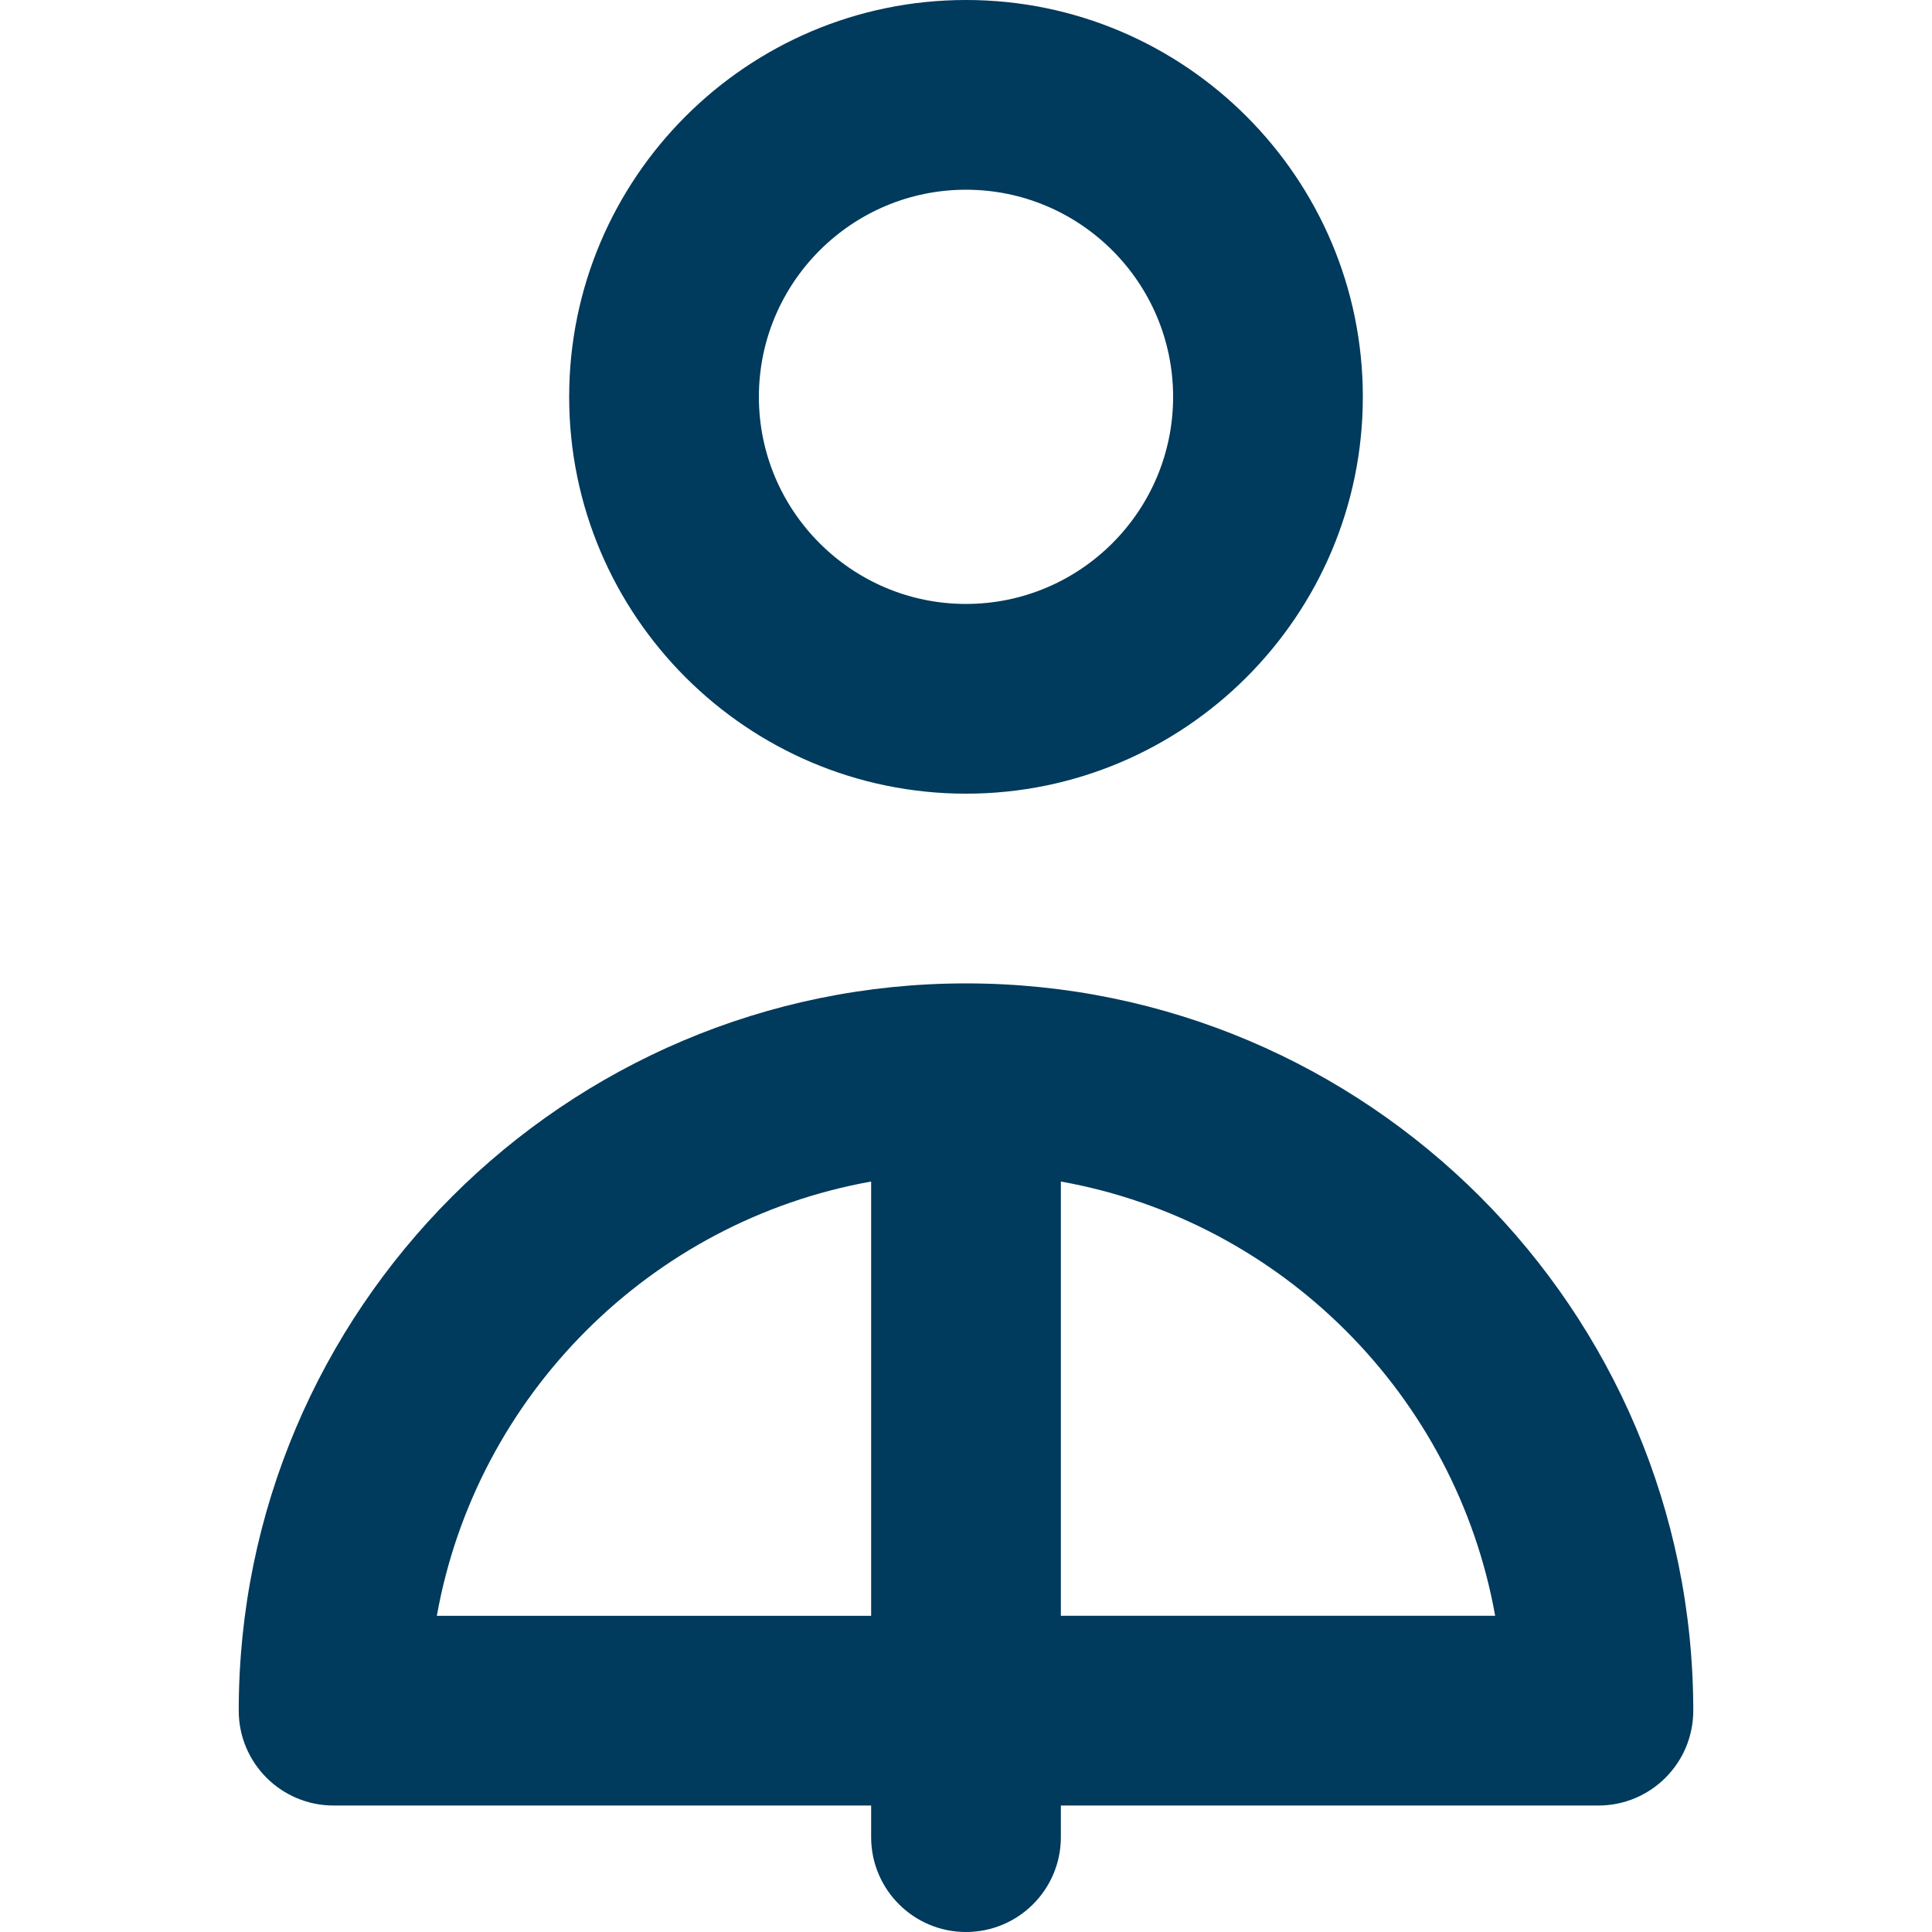 <?xml version="1.0" encoding="iso-8859-1"?>
<!-- Generator: Adobe Illustrator 19.0.0, SVG Export Plug-In . SVG Version: 6.00 Build 0)  -->
<svg version="1.1" id="Layer_1" xmlns="http://www.w3.org/2000/svg" xmlns:xlink="http://www.w3.org/1999/xlink" x="0px" y="0px"
	 viewBox="0 0 512 512" style="enable-background:new 0 0 512 512;" xml:space="preserve" fill="#003a5c">
<g>
	<g>
		<path d="M256,0c-57.989,0-105.165,47.176-105.165,105.165c0,57.989,47.176,105.165,105.165,105.165
			s105.165-47.176,105.165-105.165C361.165,47.176,313.989,0,256,0z M256,160.052c-30.266,0-54.887-24.621-54.887-54.887
			c0-30.266,24.621-54.887,54.887-54.887s54.887,24.621,54.887,54.887C310.887,135.431,286.266,160.052,256,160.052z"/>
	</g>
</g>
<g>
	<g>
		<path d="M256,260.609c-106.273,0-192.733,86.46-192.733,192.733c0,13.884,11.256,25.139,25.139,25.139h142.455v8.38
			C230.861,500.744,242.117,512,256,512c13.883,0,25.139-11.256,25.139-25.139v-8.38h142.455c13.883,0,25.139-11.256,25.139-25.139
			C448.733,347.069,362.273,260.609,256,260.609z M230.861,428.203H115.766c10.45-58.437,56.659-104.636,115.095-115.083V428.203z
			 M281.139,428.203V313.119c58.437,10.448,104.646,56.647,115.095,115.083H281.139z"/>
	</g>
</g>
<g>
</g>
<g>
</g>
<g>
</g>
<g>
</g>
<g>
</g>
<g>
</g>
<g>
</g>
<g>
</g>
<g>
</g>
<g>
</g>
<g>
</g>
<g>
</g>
<g>
</g>
<g>
</g>
<g>
</g>
</svg>
